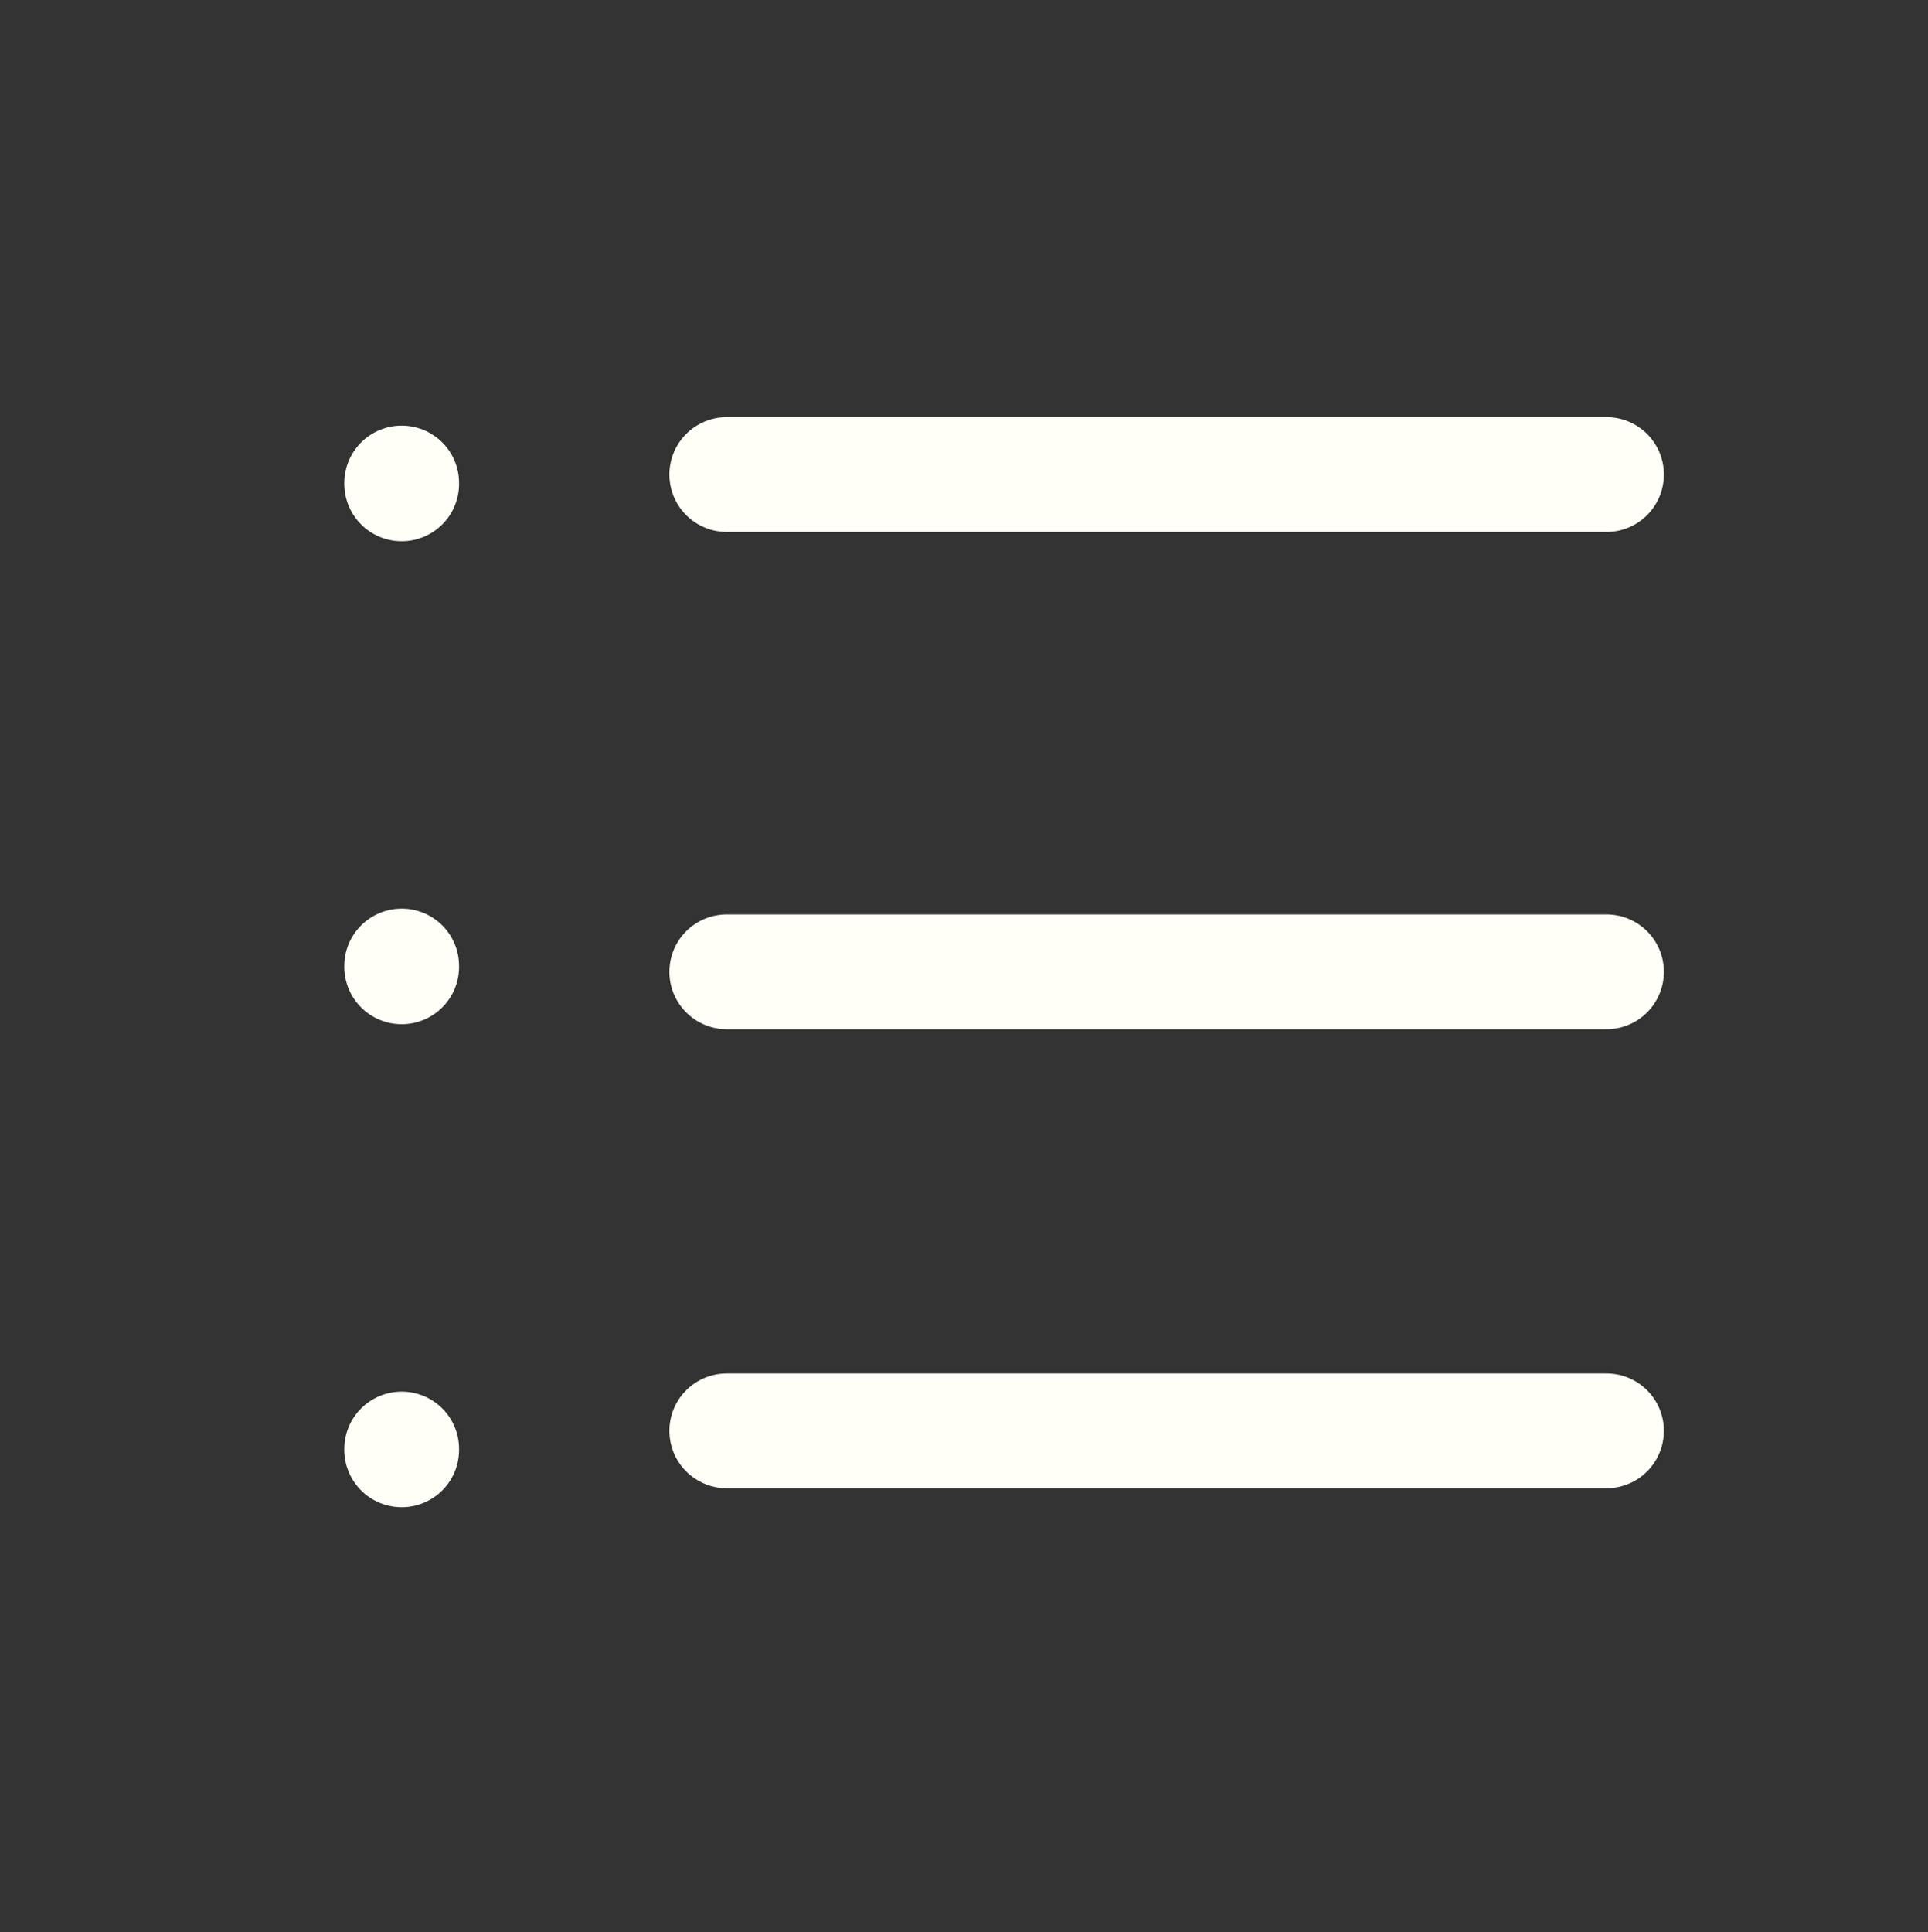 <svg xmlns="http://www.w3.org/2000/svg" width="50.405" height="50.507" viewBox="0 0 50.405 50.507"><rect x="0" y="0" width="50.405" height="50.507" fill="#333333" stroke="none"/><defs><style>.a,.b{fill:none;}.b{stroke:#fffff8;stroke-linecap:round;stroke-linejoin:round;stroke-width:3px;}</style></defs><path class="a" d="M0,0H50.405V50.507H0Z"/><line class="b" x2="23" transform="translate(19 12.405)"/><line class="b" x2="23" transform="translate(19 25.405)"/><line class="b" x2="23" transform="translate(19 37.405)"/><line class="b" y2="0.021" transform="translate(10.501 12.627)"/><line class="b" y2="0.021" transform="translate(10.501 25.253)"/><line class="b" y2="0.021" transform="translate(10.501 37.88)"/></svg>